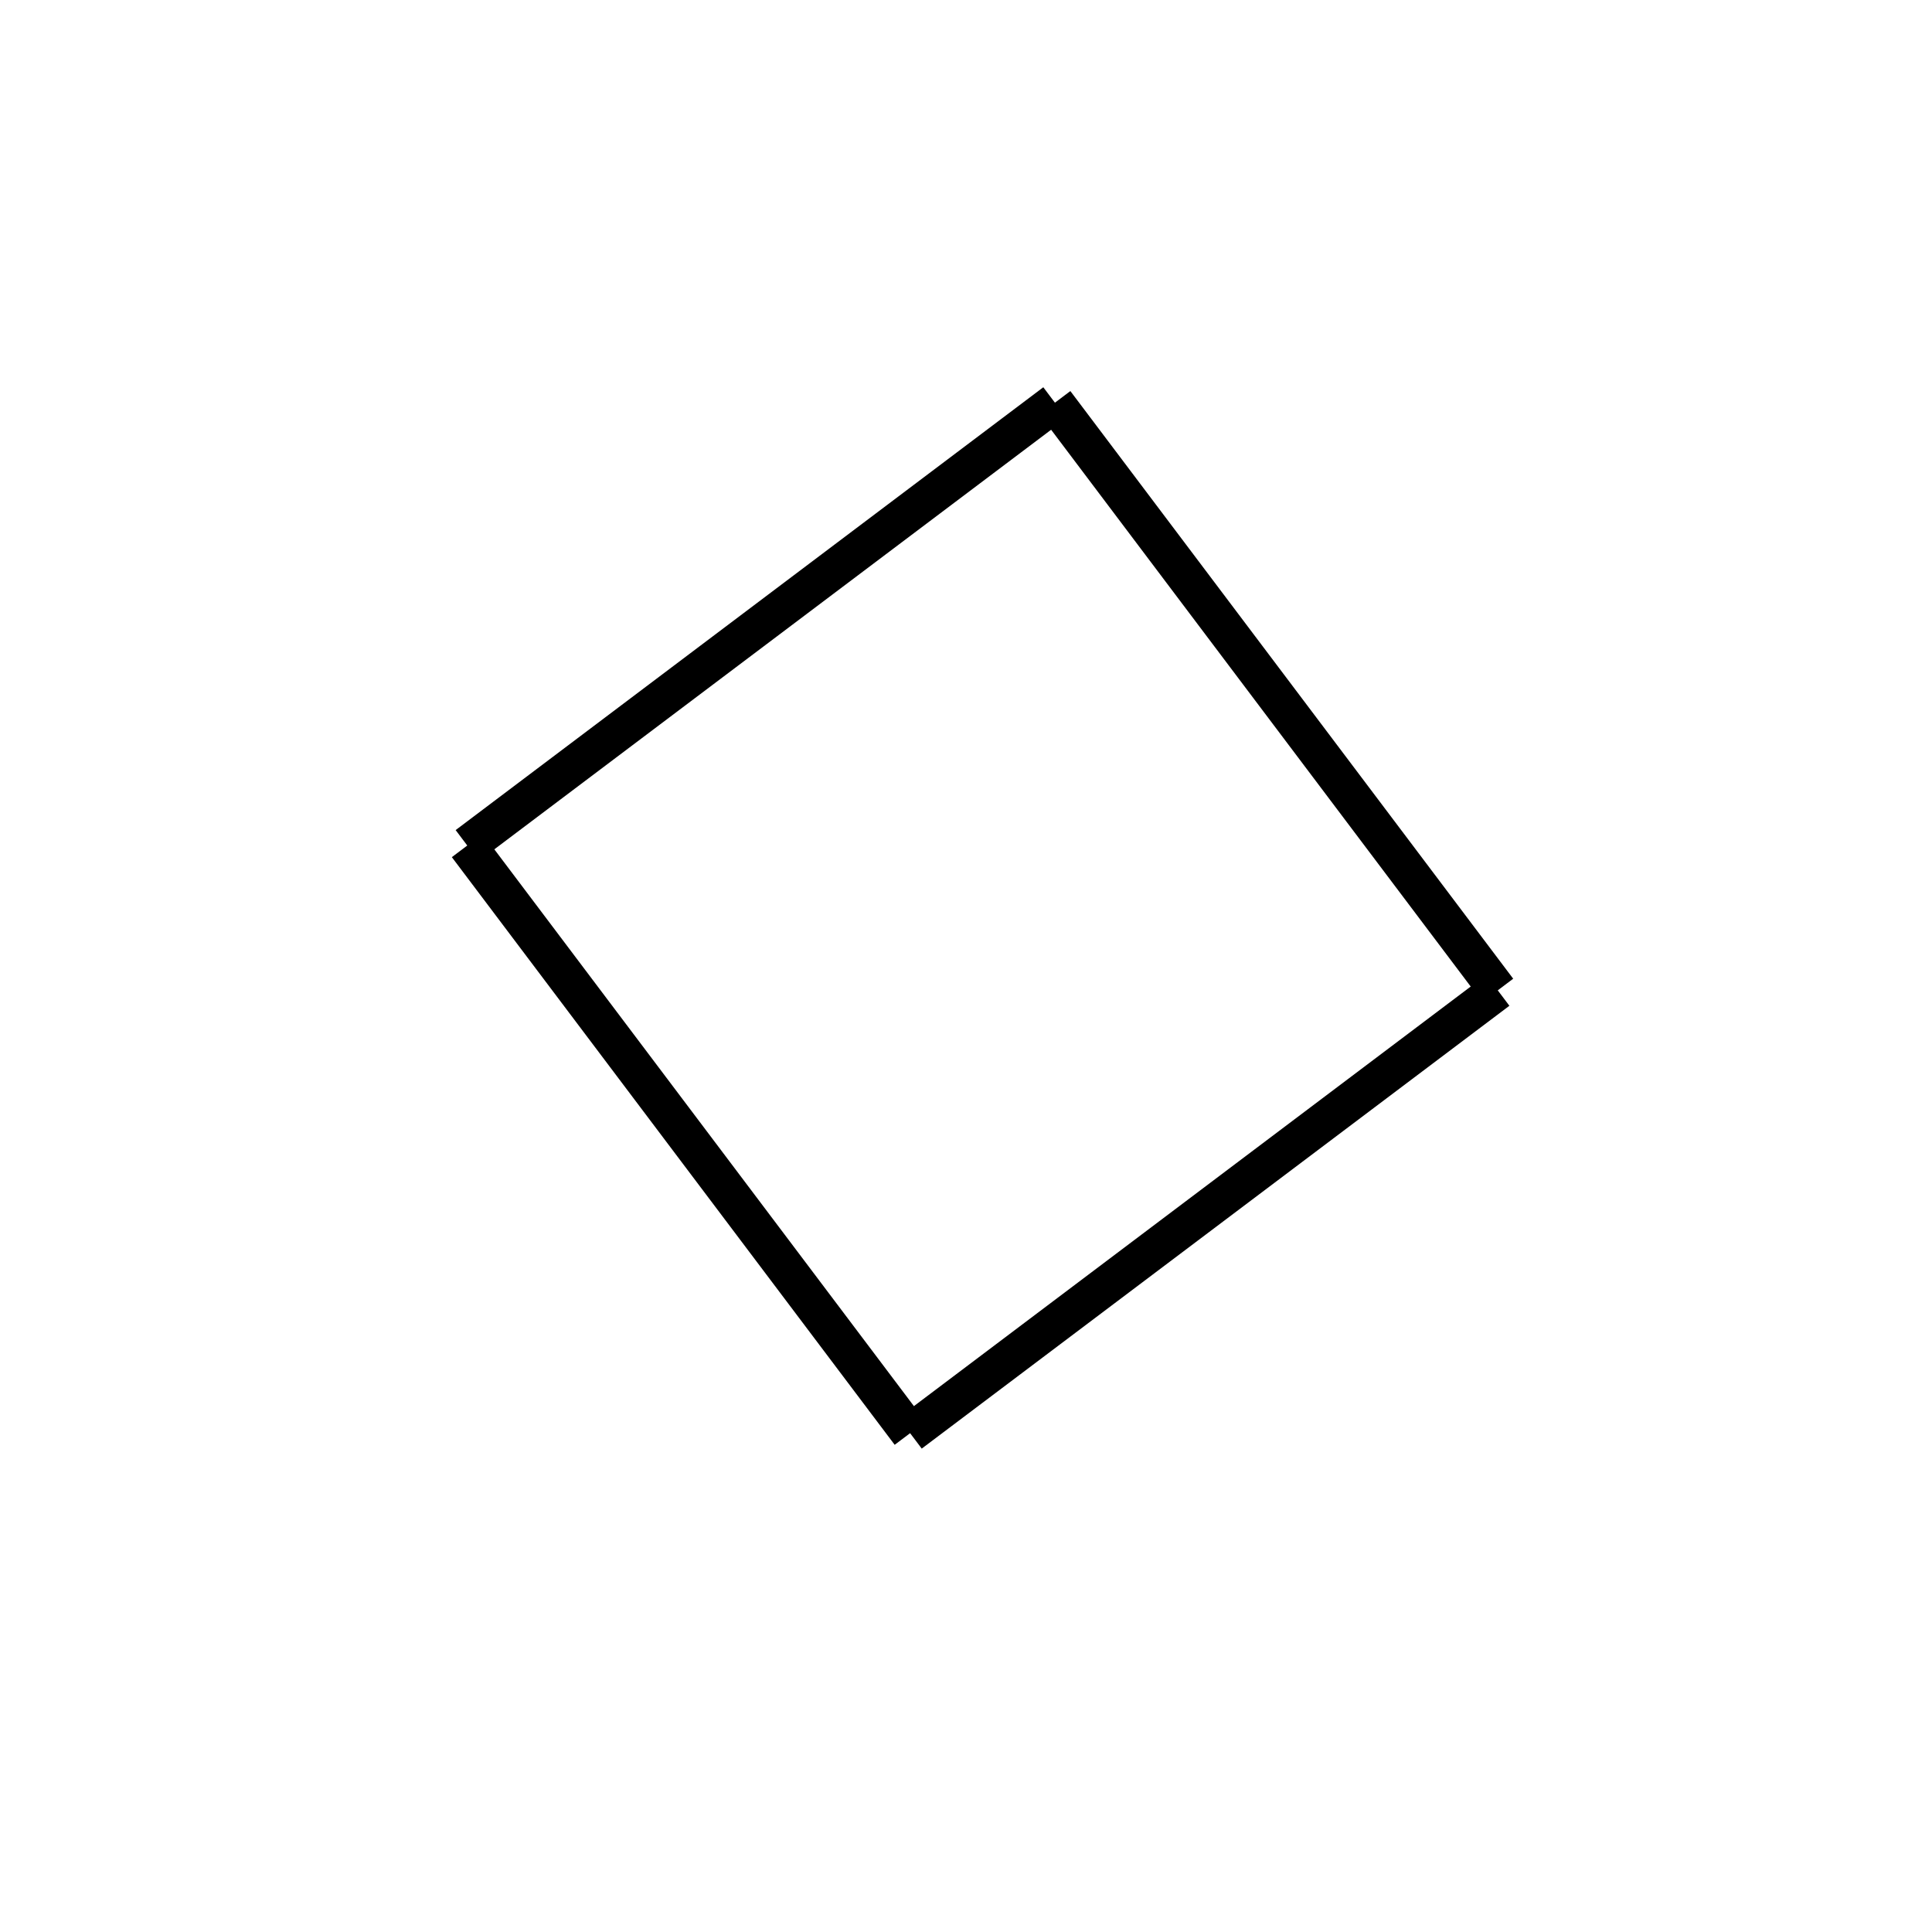 <!-- Este archivo es creado automaticamente por el generador de contenido del programa contornos version 1.1. Este elementos es el numero 90 de la serie actual-->
<svg xmlns="http://www.w3.org/2000/svg" height="100" width="100">
<line x1="54.603" y1="20.843" x2="77.524" y2="51.26" stroke-width="2" stroke="black" />
<line x1="77.524" y1="51.26" x2="47.107" y2="74.181" stroke-width="2" stroke="black" />
<line x1="24.186" y1="43.764" x2="47.107" y2="74.181" stroke-width="2" stroke="black" />
<line x1="54.603" y1="20.843" x2="24.186" y2="43.764" stroke-width="2" stroke="black" />
</svg>
